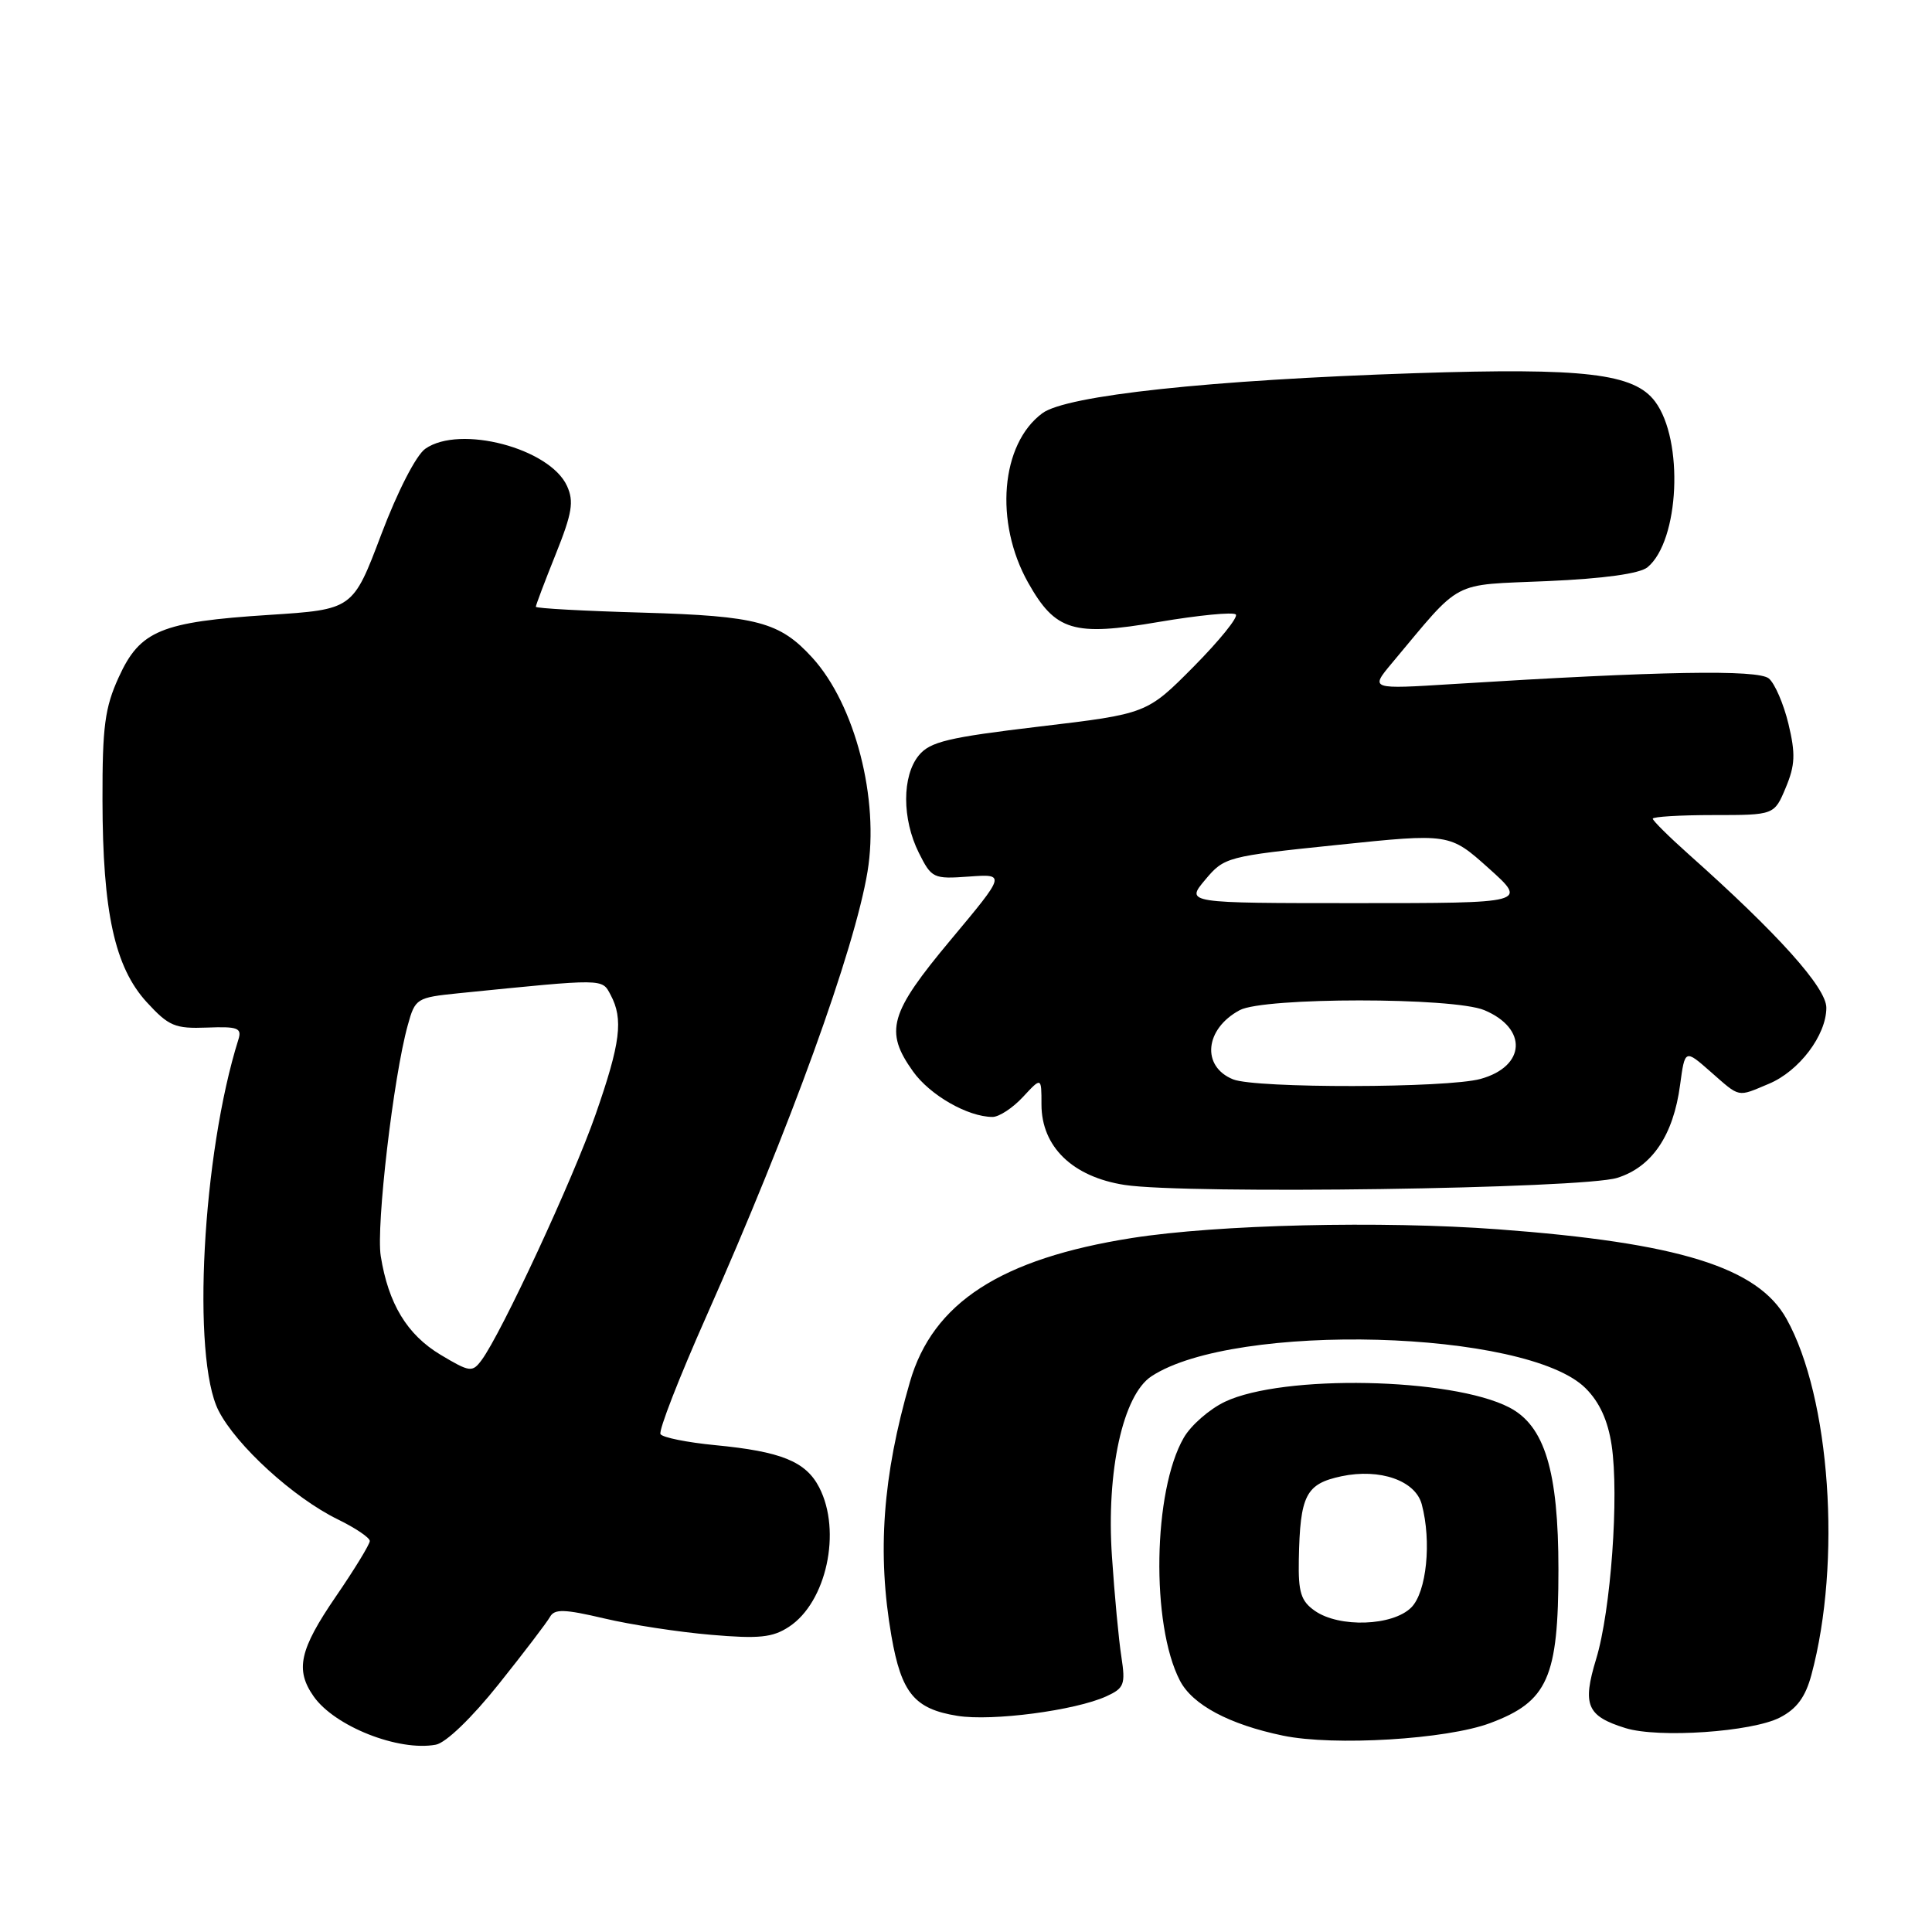 <?xml version="1.0" encoding="UTF-8" standalone="no"?>
<!DOCTYPE svg PUBLIC "-//W3C//DTD SVG 1.1//EN" "http://www.w3.org/Graphics/SVG/1.1/DTD/svg11.dtd" >
<svg xmlns="http://www.w3.org/2000/svg" xmlns:xlink="http://www.w3.org/1999/xlink" version="1.1" viewBox="0 0 256 256">
 <g >
 <path fill="currentColor"
d=" M 66.08 223.16 C 69.42 218.98 72.48 214.96 72.88 214.24 C 73.48 213.17 74.79 213.21 80.06 214.45 C 83.60 215.29 89.97 216.26 94.21 216.62 C 100.58 217.17 102.38 216.98 104.54 215.56 C 109.51 212.31 111.55 202.90 108.55 197.09 C 106.77 193.65 103.52 192.33 94.76 191.49 C 91.05 191.13 87.80 190.48 87.52 190.03 C 87.24 189.58 89.99 182.53 93.62 174.36 C 104.71 149.37 113.23 125.86 114.95 115.50 C 116.54 105.91 113.31 93.38 107.64 87.15 C 103.31 82.41 100.35 81.62 85.25 81.18 C 77.41 80.96 71.00 80.61 71.00 80.40 C 71.00 80.19 72.18 77.06 73.63 73.45 C 75.82 67.99 76.07 66.45 75.13 64.39 C 72.85 59.39 60.93 56.26 56.36 59.46 C 55.14 60.31 52.68 65.10 50.51 70.84 C 46.76 80.76 46.76 80.76 35.63 81.48 C 21.33 82.40 18.55 83.55 15.74 89.72 C 13.89 93.76 13.56 96.28 13.58 106.00 C 13.60 120.87 15.20 128.15 19.44 132.79 C 22.36 135.97 23.18 136.32 27.42 136.16 C 31.51 136.00 32.07 136.21 31.59 137.74 C 26.81 152.91 25.37 179.88 28.96 186.92 C 31.31 191.53 38.90 198.46 44.75 201.32 C 47.09 202.46 49.00 203.75 49.00 204.19 C 49.00 204.62 46.98 207.94 44.50 211.55 C 39.68 218.59 39.09 221.26 41.56 224.78 C 44.34 228.75 52.82 232.10 57.75 231.18 C 59.08 230.94 62.52 227.62 66.08 223.16 Z  M 197.45 228.32 C 205.09 225.47 206.50 222.30 206.50 207.97 C 206.50 194.91 204.68 188.92 199.98 186.49 C 192.32 182.53 170.00 182.09 162.31 185.74 C 160.27 186.71 157.81 188.85 156.86 190.50 C 152.78 197.53 152.49 215.25 156.34 222.68 C 158.00 225.90 162.88 228.50 170.00 229.98 C 176.74 231.38 191.69 230.48 197.45 228.32 Z  M 235.85 227.58 C 238.08 226.43 239.23 224.87 240.02 221.93 C 244.05 206.96 242.52 185.15 236.72 174.75 C 232.91 167.92 222.45 164.67 198.50 162.89 C 182.99 161.74 161.33 162.26 150.00 164.04 C 132.61 166.78 123.60 172.62 120.57 183.11 C 116.95 195.59 116.21 205.80 118.12 216.79 C 119.44 224.36 121.18 226.45 126.87 227.36 C 131.45 228.10 142.48 226.65 146.60 224.77 C 148.96 223.69 149.15 223.21 148.59 219.54 C 148.24 217.32 147.68 211.34 147.34 206.25 C 146.57 194.96 148.79 184.84 152.58 182.36 C 163.62 175.12 202.35 176.19 210.10 183.95 C 211.95 185.79 213.06 188.23 213.55 191.50 C 214.55 198.17 213.45 213.42 211.50 219.82 C 209.64 225.93 210.26 227.39 215.38 228.98 C 219.75 230.34 232.16 229.49 235.85 227.58 Z  M 214.30 156.07 C 218.90 154.63 221.73 150.44 222.62 143.76 C 223.26 139.02 223.26 139.02 226.66 142.01 C 230.63 145.49 230.14 145.39 234.38 143.61 C 238.39 141.94 242.00 137.17 242.00 133.53 C 242.00 130.87 235.58 123.72 223.75 113.19 C 221.14 110.86 219.00 108.74 219.00 108.48 C 219.00 108.22 222.62 108.00 227.05 108.00 C 235.10 108.00 235.10 108.00 236.62 104.37 C 237.87 101.38 237.93 99.88 236.98 95.92 C 236.34 93.27 235.17 90.56 234.38 89.90 C 232.93 88.70 220.05 88.92 192.52 90.64 C 181.55 91.33 181.55 91.33 184.40 87.91 C 193.87 76.61 192.05 77.57 205.04 77.00 C 212.56 76.67 217.28 76.01 218.31 75.16 C 222.53 71.66 223.14 58.34 219.31 53.21 C 216.53 49.48 209.98 48.71 187.50 49.45 C 160.31 50.35 141.29 52.39 138.11 54.76 C 132.60 58.84 131.74 69.20 136.23 77.20 C 139.85 83.63 142.22 84.35 153.55 82.41 C 158.81 81.52 163.40 81.07 163.75 81.42 C 164.10 81.77 161.59 84.87 158.18 88.32 C 151.97 94.58 151.97 94.58 137.74 96.27 C 125.63 97.71 123.24 98.28 121.75 100.09 C 119.51 102.81 119.51 108.52 121.75 113.00 C 123.44 116.38 123.67 116.49 128.38 116.15 C 133.27 115.80 133.27 115.80 125.97 124.54 C 117.85 134.26 117.17 136.63 120.98 141.97 C 123.22 145.12 128.26 148.00 131.52 148.00 C 132.38 148.00 134.20 146.81 135.55 145.35 C 138.00 142.71 138.00 142.71 138.00 146.34 C 138.00 151.95 142.12 155.94 149.02 157.01 C 157.22 158.27 209.70 157.52 214.30 156.07 Z  M 58.37 179.51 C 53.94 176.85 51.46 172.76 50.45 166.43 C 49.82 162.46 52.13 142.67 54.03 135.85 C 55.01 132.29 55.19 132.18 60.77 131.61 C 80.27 129.65 79.74 129.64 80.91 131.83 C 82.62 135.03 82.23 138.19 78.92 147.67 C 75.93 156.25 66.42 176.73 63.80 180.24 C 62.58 181.87 62.25 181.83 58.37 179.51 Z  M 174.22 213.44 C 172.38 212.15 172.02 210.99 172.10 206.69 C 172.26 198.10 173.02 196.62 177.76 195.61 C 182.85 194.54 187.55 196.18 188.39 199.33 C 189.71 204.26 189.03 210.97 187.00 213.00 C 184.54 215.46 177.46 215.71 174.22 213.44 Z  M 163.39 143.02 C 159.16 141.31 159.64 136.33 164.27 133.85 C 167.49 132.13 192.56 132.13 196.68 133.85 C 202.45 136.27 202.18 141.30 196.19 142.96 C 191.78 144.19 166.39 144.23 163.39 143.02 Z  M 159.69 116.58 C 162.22 113.56 162.54 113.47 177.17 111.96 C 192.08 110.41 192.08 110.41 197.25 115.04 C 202.41 119.67 202.41 119.67 179.76 119.67 C 157.10 119.67 157.10 119.67 159.69 116.58 Z "/>
</g>
</svg>